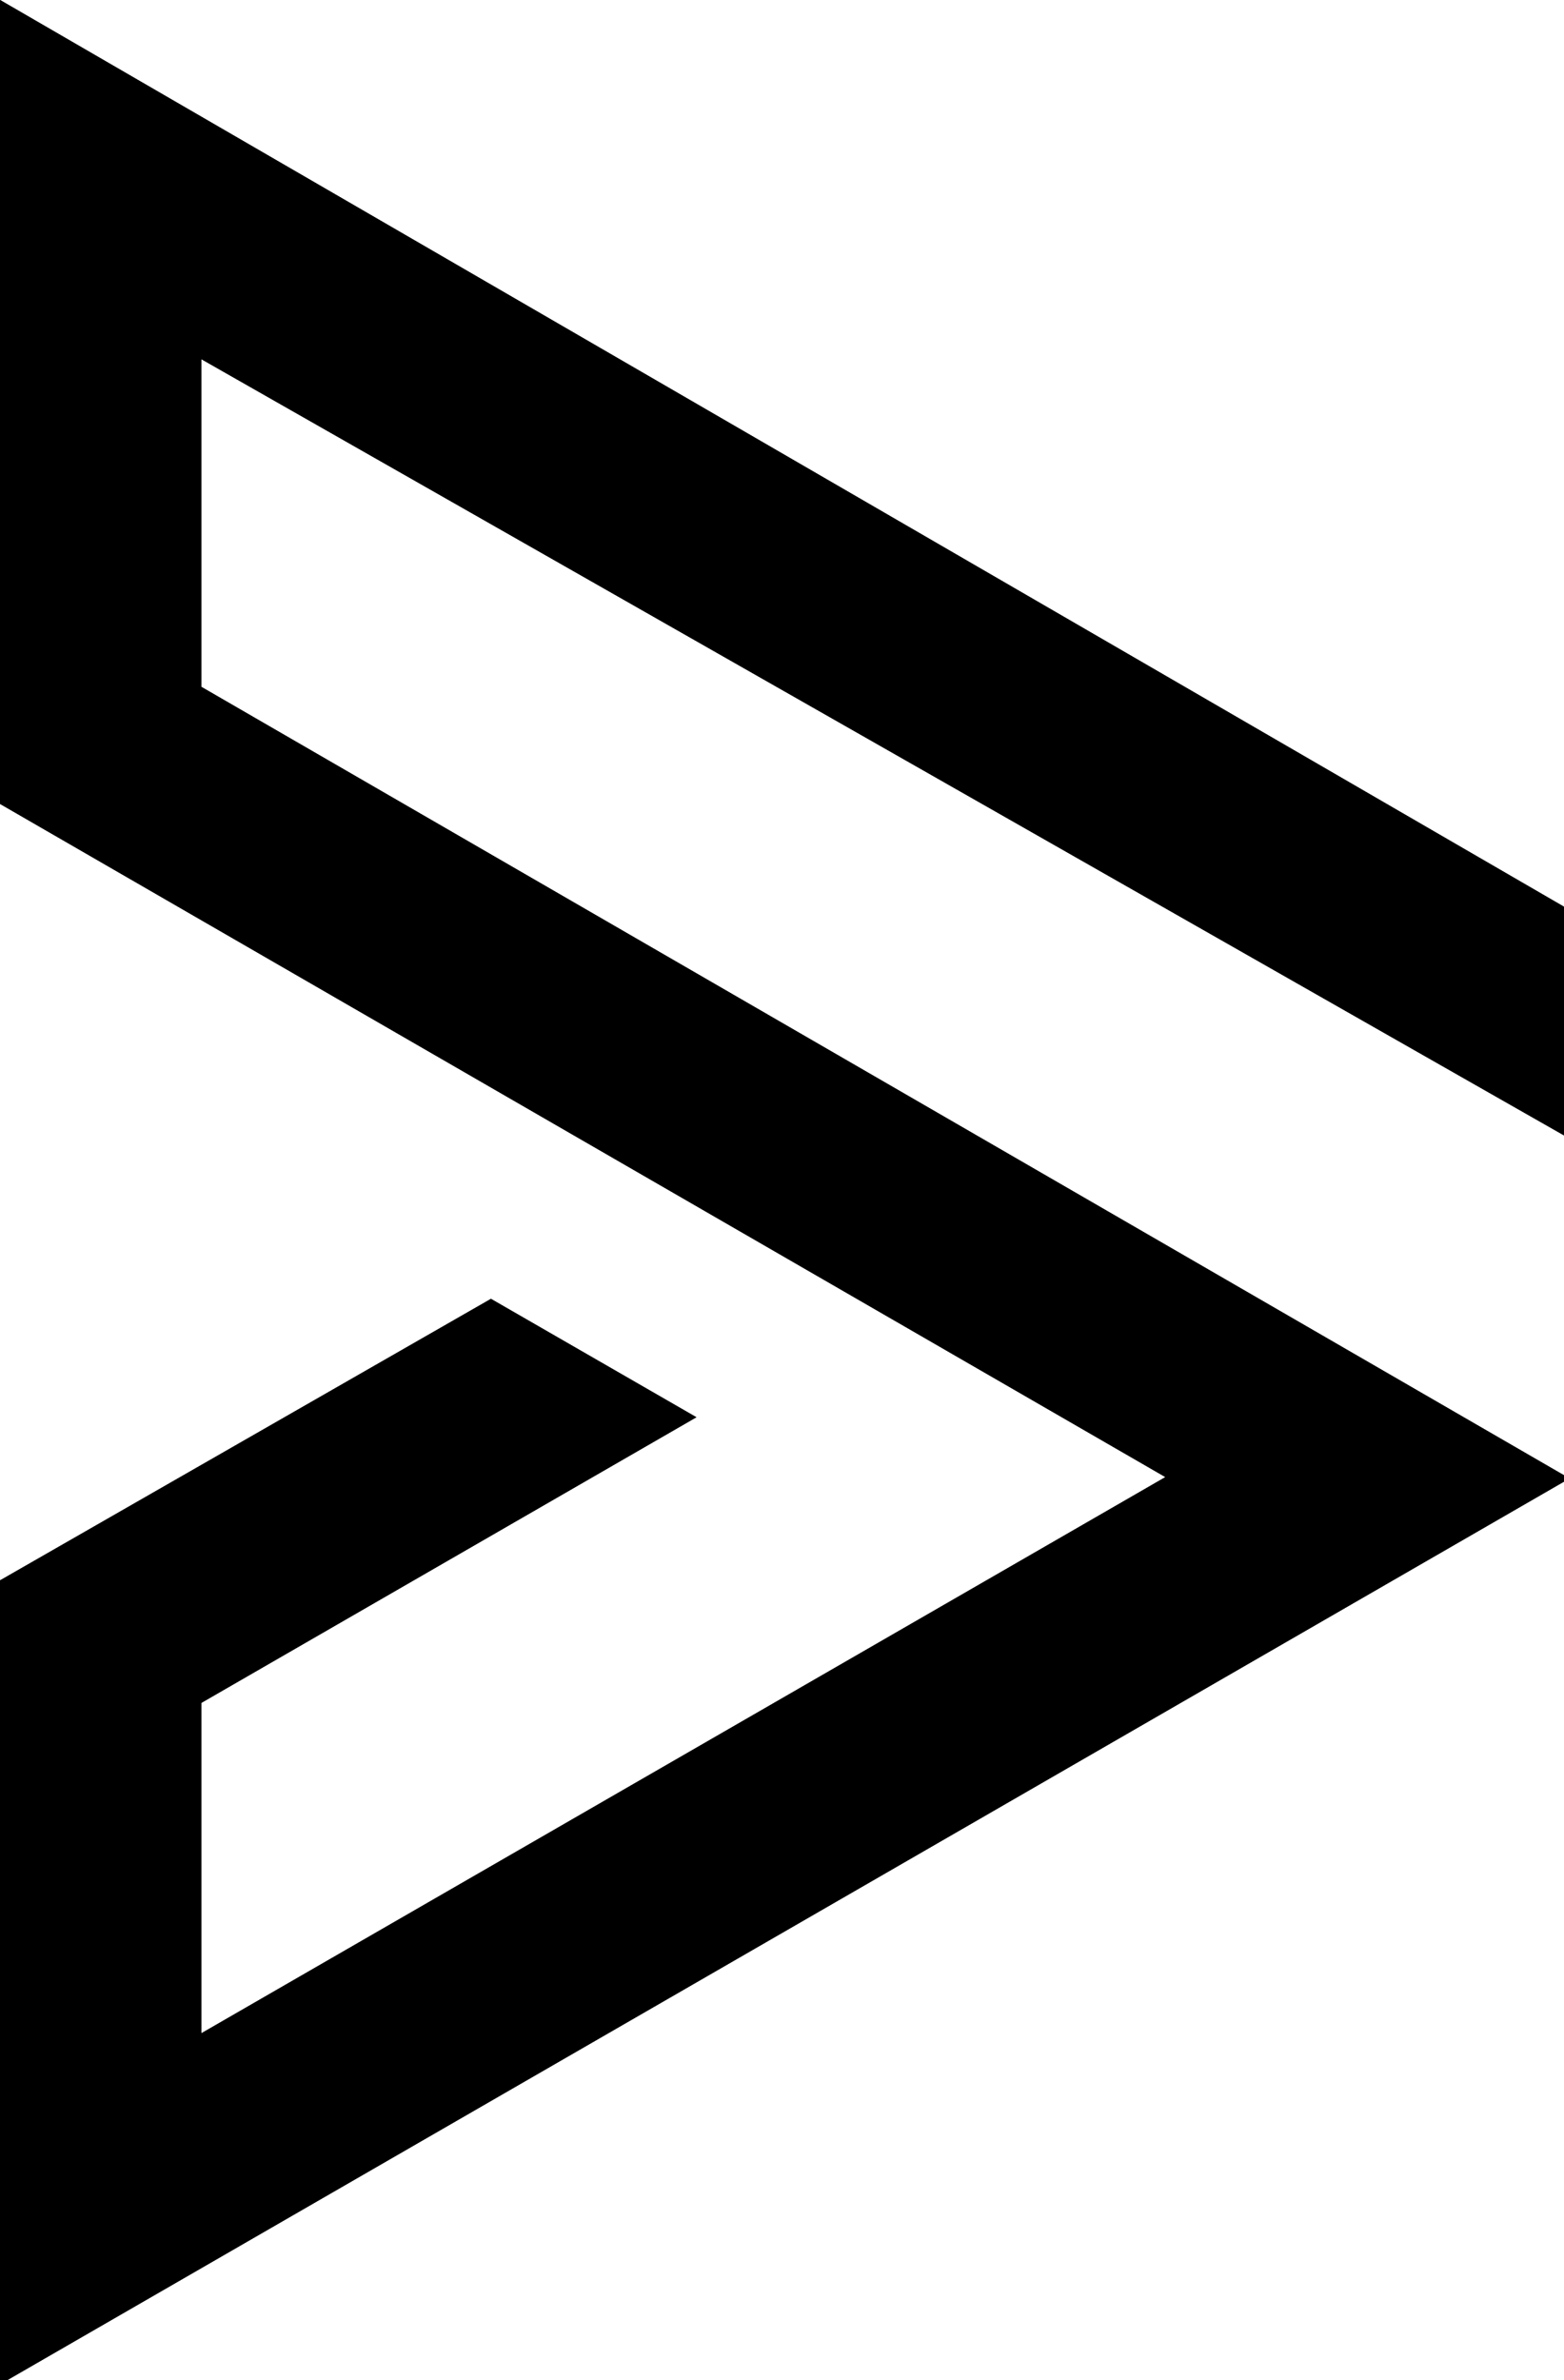 <svg version="1.1" id="Layer_1" xmlns="http://www.w3.org/2000/svg" xmlns:xlink="http://www.w3.org/1999/xlink" style="" xml:space="preserve" x="0px" y="0px"
	 viewBox="0 0 115 175">
	 
<g class="currentLayer" style=""><title>Layer 1</title><path class="st0" d="M115.399,83.7 v-16.8 L-0.001,0 v59.1 l85.7,49.5 l-70.9,40.9 v-24.3 l36.4,-21 l-15.1,-8.7 l-36.1,20.7 v59.1 l115.4,-66.6 l-100.6,-58.2 v-24.1 L115.399,83.7 z" id="svg_1"/><path class="st0" d="M115.399,83.7 v-16.8 L-0.001,0 v59.1 l85.7,49.5 l-70.9,40.9 v-24.3 l36.4,-21 l-15.1,-8.7 l-36.1,20.7 v59.1 l115.4,-66.6 l-100.6,-58.2 v-24.1 L115.399,83.7 z" id="svg_2"/><path class="st0" d="M115.399,83.7 v-16.8 L-0.001,0 v59.1 l85.7,49.5 l-70.9,40.9 v-24.3 l36.4,-21 l-15.1,-8.7 l-36.1,20.7 v59.1 l115.4,-66.6 l-100.6,-58.2 v-24.1 L115.399,83.7 z" id="svg_3"/></g></svg>